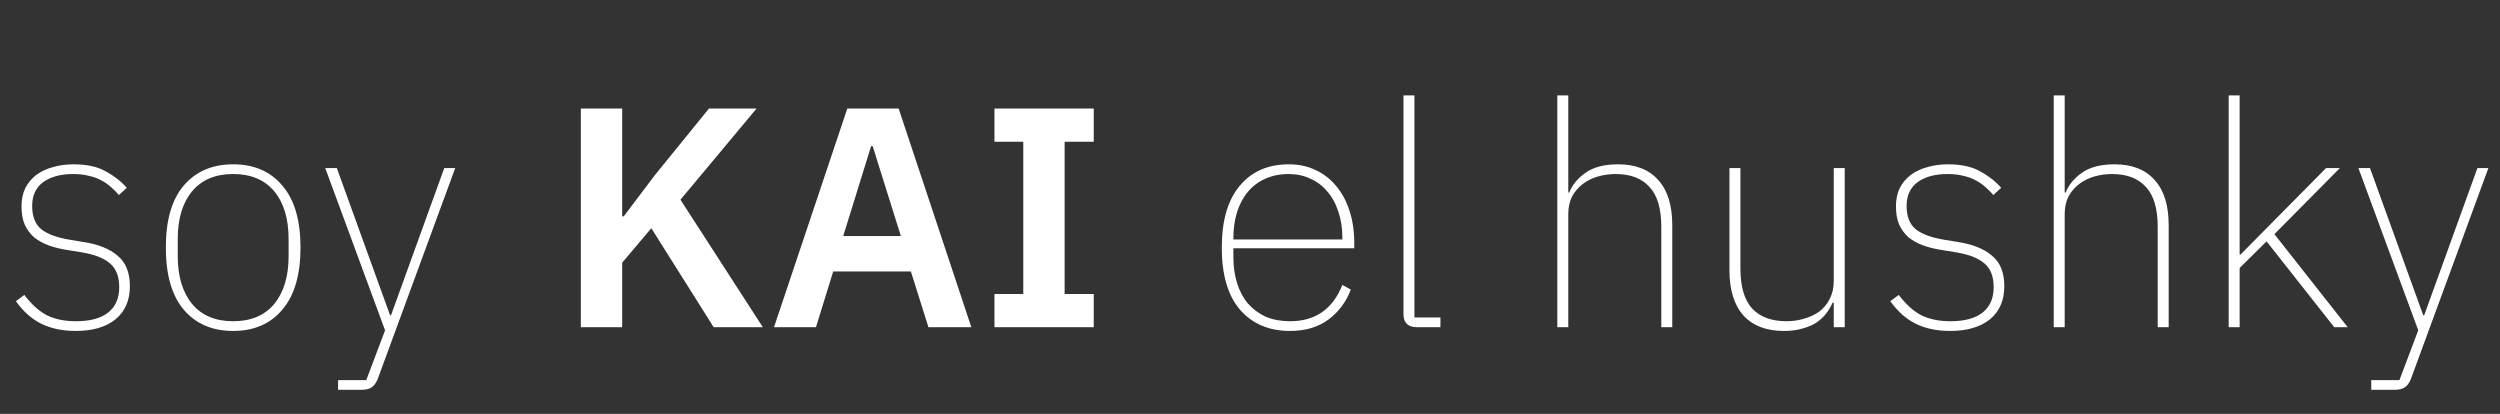 <svg width="447" height="74" viewBox="0 0 447 74" fill="none" xmlns="http://www.w3.org/2000/svg">
<rect x="0" y="0" width="447" height="74" fill="#333333" stroke="none"/>
<path d="M13.535 59.172C11.183 59.172 9.13 58.743 7.375 57.884C5.658 57.025 4.146 55.681 2.839 53.852L4.351 52.732C5.621 54.412 6.965 55.625 8.383 56.372C9.839 57.081 11.575 57.436 13.591 57.436C16.13 57.436 18.053 56.913 19.359 55.868C20.666 54.823 21.319 53.311 21.319 51.332C21.319 49.428 20.759 48.009 19.639 47.076C18.557 46.143 16.877 45.489 14.599 45.116L12.191 44.724C10.922 44.537 9.765 44.257 8.719 43.884C7.711 43.511 6.834 43.025 6.087 42.428C5.378 41.793 4.818 41.028 4.407 40.132C4.034 39.236 3.847 38.153 3.847 36.884C3.847 35.652 4.071 34.569 4.519 33.636C5.005 32.703 5.658 31.919 6.479 31.284C7.338 30.649 8.327 30.183 9.447 29.884C10.605 29.548 11.837 29.38 13.143 29.38C15.533 29.38 17.474 29.809 18.967 30.668C20.461 31.489 21.693 32.46 22.663 33.58L21.263 34.868C20.853 34.383 20.386 33.916 19.863 33.468C19.378 33.02 18.818 32.628 18.183 32.292C17.549 31.919 16.802 31.639 15.943 31.452C15.122 31.228 14.17 31.116 13.087 31.116C10.847 31.116 9.055 31.601 7.711 32.572C6.405 33.543 5.751 34.961 5.751 36.828C5.751 38.732 6.311 40.132 7.431 41.028C8.551 41.887 10.25 42.503 12.527 42.876L14.935 43.268C17.586 43.679 19.621 44.5 21.039 45.732C22.495 46.927 23.223 48.737 23.223 51.164C23.223 53.703 22.365 55.681 20.647 57.1C18.93 58.481 16.559 59.172 13.535 59.172ZM41.691 59.172C37.957 59.172 35.008 57.903 32.843 55.364C30.715 52.825 29.651 49.129 29.651 44.276C29.651 39.385 30.715 35.689 32.843 33.188C35.008 30.649 37.957 29.38 41.691 29.38C45.424 29.38 48.355 30.649 50.483 33.188C52.648 35.689 53.731 39.385 53.731 44.276C53.731 49.129 52.648 52.825 50.483 55.364C48.355 57.903 45.424 59.172 41.691 59.172ZM41.691 57.436C44.864 57.436 47.309 56.409 49.027 54.356C50.744 52.265 51.603 49.409 51.603 45.788V42.764C51.603 39.105 50.744 36.249 49.027 34.196C47.309 32.143 44.864 31.116 41.691 31.116C38.517 31.116 36.072 32.143 34.355 34.196C32.637 36.249 31.779 39.105 31.779 42.764V45.788C31.779 49.409 32.637 52.265 34.355 54.356C36.072 56.409 38.517 57.436 41.691 57.436ZM79.433 30.052H81.393L67.505 67.852C67.206 68.524 66.852 68.991 66.441 69.252C66.03 69.551 65.414 69.7 64.593 69.7H60.449V67.964H65.489L68.849 59.06L58.153 30.052H60.225L69.745 56.372H69.913L79.433 30.052Z" fill="white"/>
<path d="M116.455 40.804L111.247 46.964V58.5H103.855V19.412H111.247V38.676H111.527L117.071 31.34L126.759 19.412H135.271L121.663 35.708L136.391 58.5H127.599L116.455 40.804ZM166.001 58.5L162.865 48.532H148.977L145.897 58.5H138.393L151.497 19.412H160.681L173.673 58.5H166.001ZM156.033 26.132H155.753L150.769 42.204H161.073L156.033 26.132ZM177.81 58.5V52.564H182.962V25.348H177.81V19.412H195.562V25.348H190.354V52.564H195.562V58.5H177.81Z" fill="white"/>
<path d="M230.663 59.172C226.893 59.172 223.906 57.903 221.703 55.364C219.538 52.825 218.455 49.129 218.455 44.276C218.455 39.46 219.519 35.783 221.647 33.244C223.775 30.668 226.706 29.38 230.439 29.38C232.194 29.38 233.781 29.716 235.199 30.388C236.655 31.06 237.887 32.012 238.895 33.244C239.941 34.476 240.743 35.969 241.303 37.724C241.863 39.441 242.143 41.364 242.143 43.492V44.388H220.527V45.9C220.527 47.655 220.751 49.241 221.199 50.66C221.647 52.079 222.301 53.292 223.159 54.3C224.055 55.308 225.119 56.092 226.351 56.652C227.621 57.175 229.058 57.436 230.663 57.436C235.181 57.436 238.298 55.271 240.015 50.94L241.527 51.78C240.669 54.02 239.325 55.812 237.495 57.156C235.666 58.5 233.389 59.172 230.663 59.172ZM230.439 31.116C228.871 31.116 227.471 31.396 226.239 31.956C225.045 32.479 224.018 33.244 223.159 34.252C222.301 35.26 221.647 36.473 221.199 37.892C220.751 39.311 220.527 40.879 220.527 42.596V42.82H240.015V42.484C240.015 40.767 239.773 39.217 239.287 37.836C238.839 36.417 238.186 35.223 237.327 34.252C236.506 33.244 235.498 32.479 234.303 31.956C233.146 31.396 231.858 31.116 230.439 31.116ZM253.35 58.5C251.744 58.5 250.942 57.716 250.942 56.148V17.06H252.902V56.764H257.55V58.5H253.35ZM278.449 17.06H280.409V34.42H280.577C281.137 33.039 282.108 31.863 283.489 30.892C284.908 29.884 286.849 29.38 289.313 29.38C292.449 29.38 294.839 30.313 296.481 32.18C298.161 34.009 299.001 36.697 299.001 40.244V58.5H297.041V40.58C297.041 37.295 296.332 34.905 294.913 33.412C293.532 31.881 291.516 31.116 288.865 31.116C287.783 31.116 286.719 31.265 285.673 31.564C284.665 31.863 283.769 32.311 282.985 32.908C282.201 33.505 281.567 34.252 281.081 35.148C280.633 36.044 280.409 37.089 280.409 38.284V58.5H278.449V17.06ZM327.875 54.132H327.651C327.389 54.767 327.016 55.401 326.531 56.036C326.083 56.633 325.504 57.175 324.795 57.66C324.123 58.108 323.301 58.463 322.331 58.724C321.36 59.023 320.24 59.172 318.971 59.172C315.835 59.172 313.427 58.257 311.747 56.428C310.067 54.561 309.227 51.855 309.227 48.308V30.052H311.187V47.972C311.187 51.257 311.896 53.665 313.315 55.196C314.733 56.689 316.768 57.436 319.419 57.436C320.501 57.436 321.547 57.287 322.555 56.988C323.6 56.689 324.515 56.26 325.299 55.7C326.083 55.103 326.699 54.356 327.147 53.46C327.632 52.527 327.875 51.444 327.875 50.212V30.052H329.835V58.5H327.875V54.132ZM348.684 59.172C346.332 59.172 344.279 58.743 342.524 57.884C340.807 57.025 339.295 55.681 337.988 53.852L339.5 52.732C340.769 54.412 342.113 55.625 343.532 56.372C344.988 57.081 346.724 57.436 348.74 57.436C351.279 57.436 353.201 56.913 354.508 55.868C355.815 54.823 356.468 53.311 356.468 51.332C356.468 49.428 355.908 48.009 354.788 47.076C353.705 46.143 352.025 45.489 349.748 45.116L347.34 44.724C346.071 44.537 344.913 44.257 343.868 43.884C342.86 43.511 341.983 43.025 341.236 42.428C340.527 41.793 339.967 41.028 339.556 40.132C339.183 39.236 338.996 38.153 338.996 36.884C338.996 35.652 339.22 34.569 339.668 33.636C340.153 32.703 340.807 31.919 341.628 31.284C342.487 30.649 343.476 30.183 344.596 29.884C345.753 29.548 346.985 29.38 348.292 29.38C350.681 29.38 352.623 29.809 354.116 30.668C355.609 31.489 356.841 32.46 357.812 33.58L356.412 34.868C356.001 34.383 355.535 33.916 355.012 33.468C354.527 33.02 353.967 32.628 353.332 32.292C352.697 31.919 351.951 31.639 351.092 31.452C350.271 31.228 349.319 31.116 348.236 31.116C345.996 31.116 344.204 31.601 342.86 32.572C341.553 33.543 340.9 34.961 340.9 36.828C340.9 38.732 341.46 40.132 342.58 41.028C343.7 41.887 345.399 42.503 347.676 42.876L350.084 43.268C352.735 43.679 354.769 44.5 356.188 45.732C357.644 46.927 358.372 48.737 358.372 51.164C358.372 53.703 357.513 55.681 355.796 57.1C354.079 58.481 351.708 59.172 348.684 59.172ZM367.207 17.06H369.167V34.42H369.335C369.895 33.039 370.866 31.863 372.247 30.892C373.666 29.884 375.607 29.38 378.071 29.38C381.207 29.38 383.597 30.313 385.239 32.18C386.919 34.009 387.759 36.697 387.759 40.244V58.5H385.799V40.58C385.799 37.295 385.09 34.905 383.671 33.412C382.29 31.881 380.274 31.116 377.623 31.116C376.541 31.116 375.477 31.265 374.431 31.564C373.423 31.863 372.527 32.311 371.743 32.908C370.959 33.505 370.325 34.252 369.839 35.148C369.391 36.044 369.167 37.089 369.167 38.284V58.5H367.207V17.06ZM398.488 17.06H400.448V45.508H400.616L405.096 40.972L415.904 30.052H418.368L406.664 41.868L419.768 58.5H417.36L405.264 43.156L400.448 47.916V58.5H398.488V17.06ZM442.964 30.052H444.924L431.036 67.852C430.738 68.524 430.383 68.991 429.972 69.252C429.562 69.551 428.946 69.7 428.124 69.7H423.98V67.964H429.02L432.38 59.06L421.684 30.052H423.756L433.276 56.372H433.444L442.964 30.052Z" fill="white"/>
</svg>
